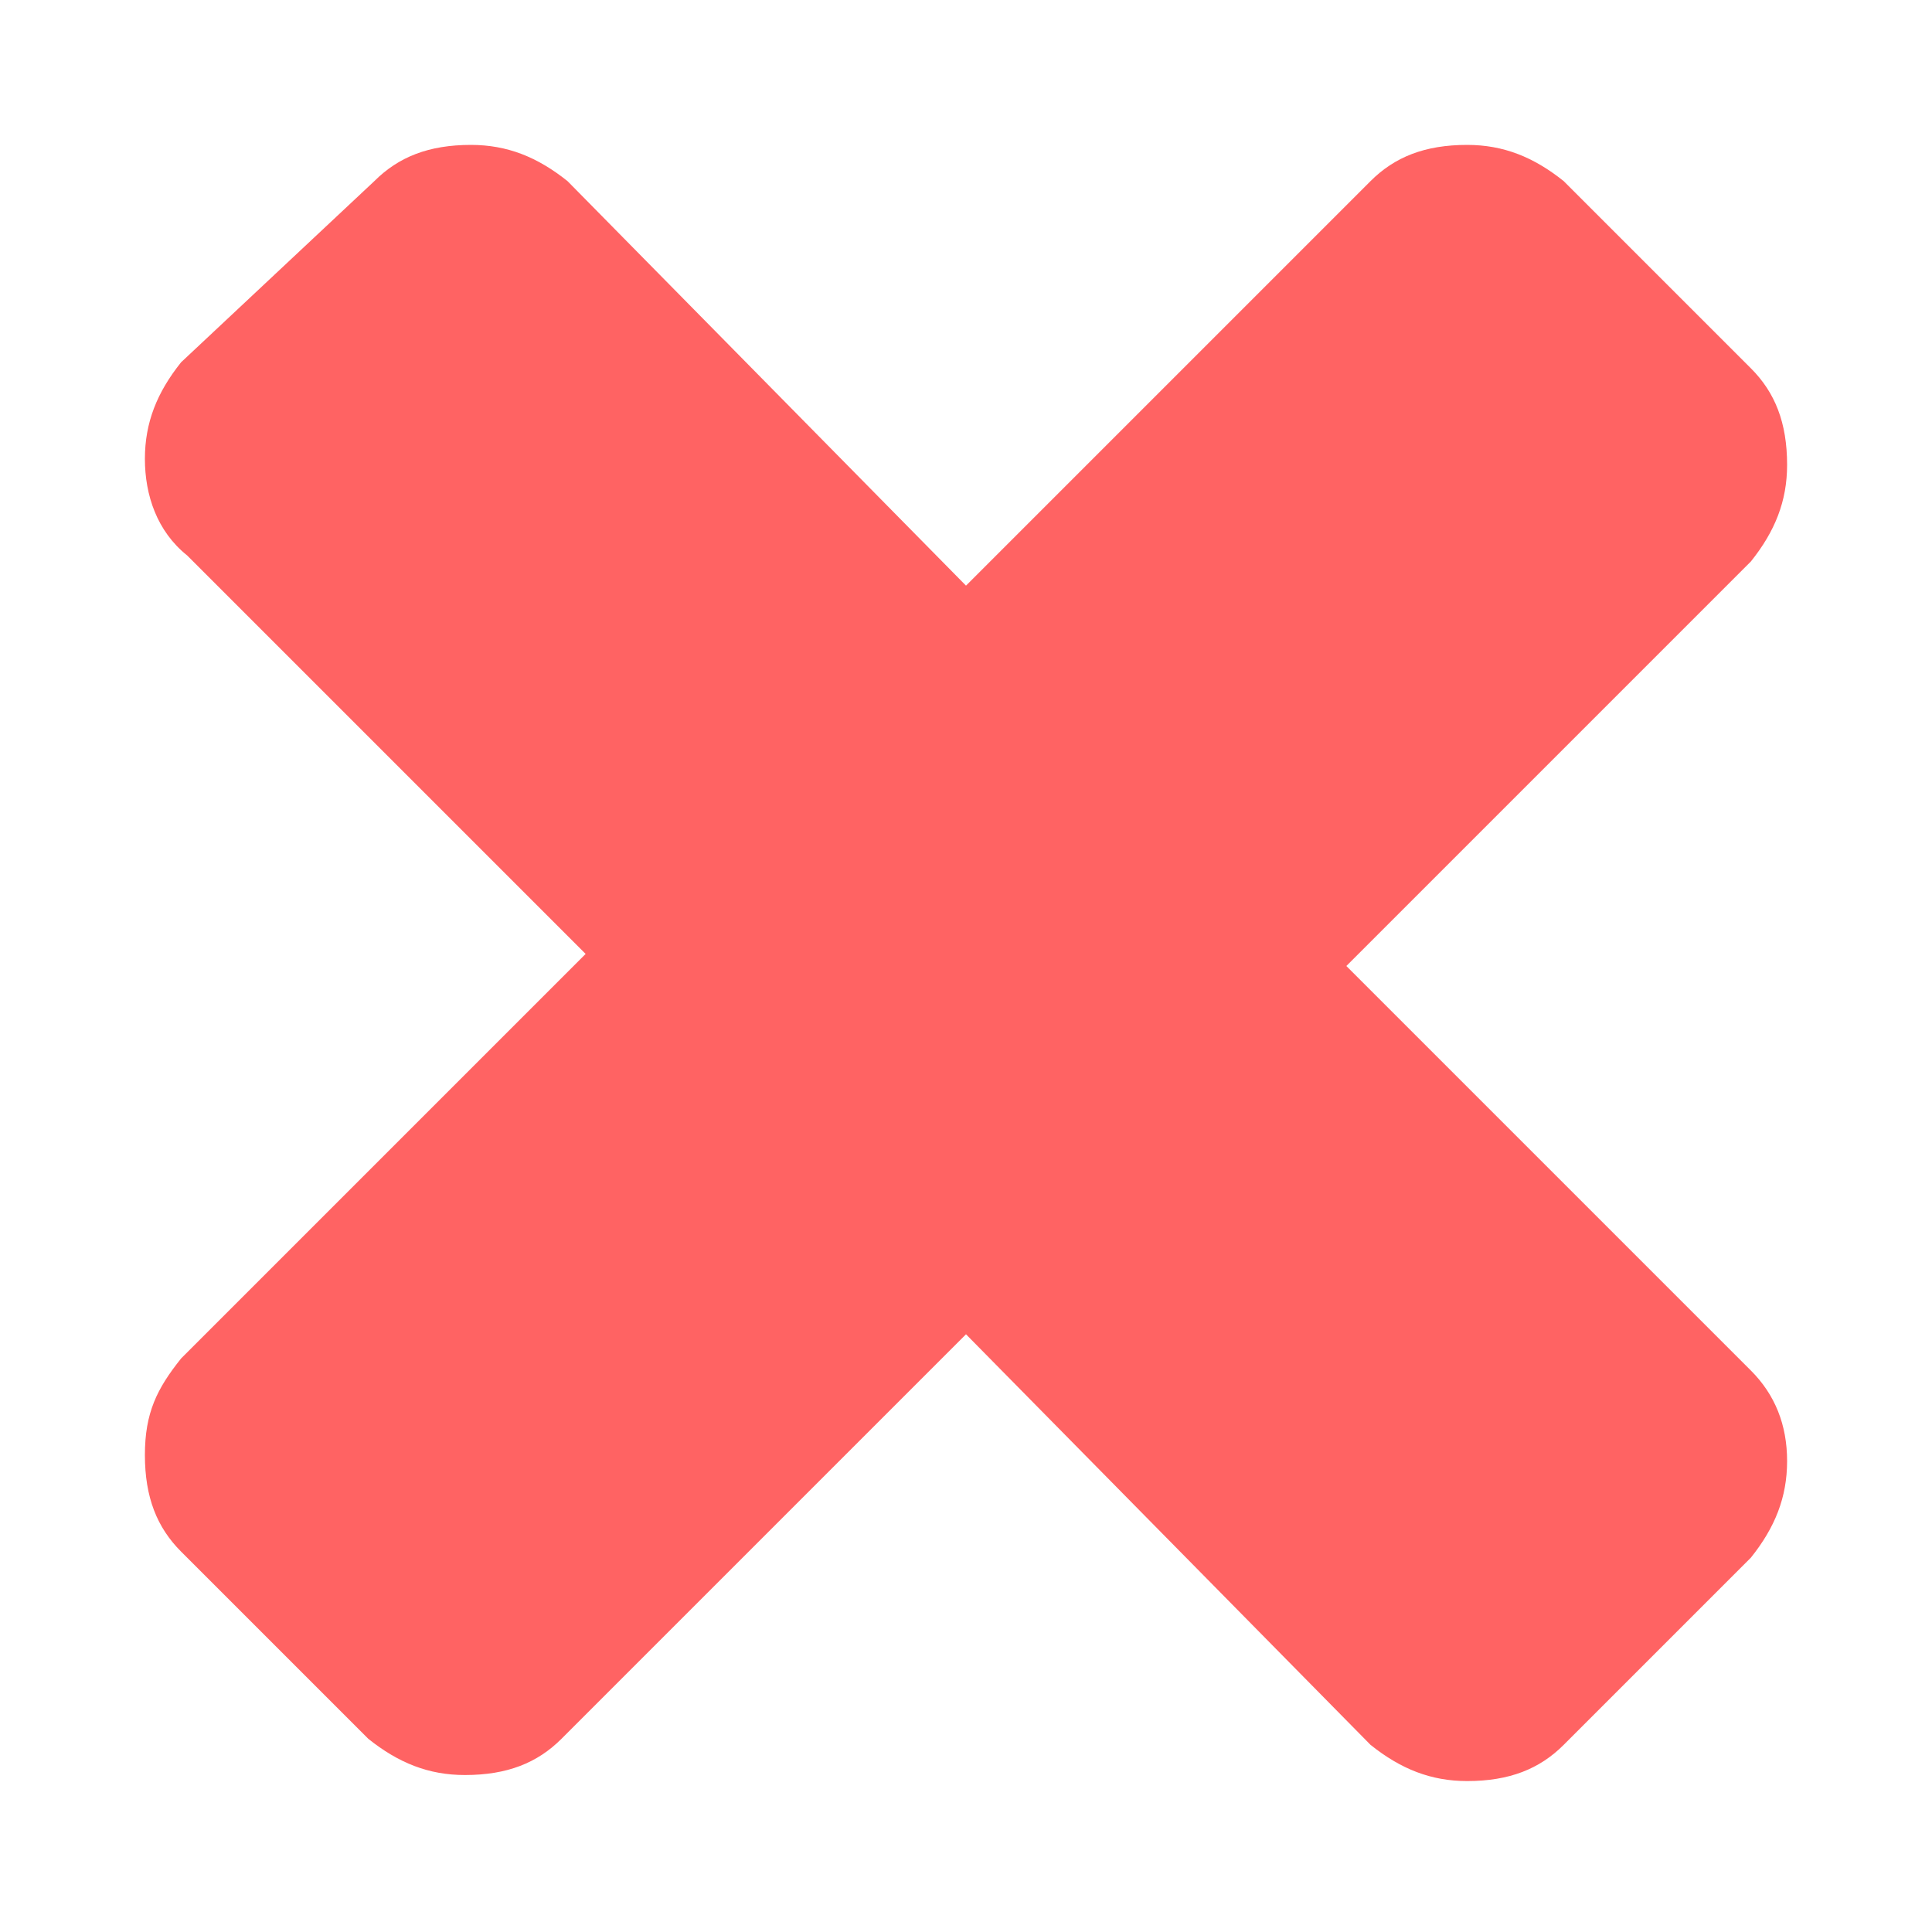 <?xml version="1.0" encoding="UTF-8" standalone="no"?>
<svg
   xmlns:dc="http://purl.org/dc/elements/1.1/"
   xmlns:cc="http://creativecommons.org/ns#"
   xmlns:rdf="http://www.w3.org/1999/02/22-rdf-syntax-ns#"
   xmlns:svg="http://www.w3.org/2000/svg"
   xmlns="http://www.w3.org/2000/svg"
   xmlns:sodipodi="http://sodipodi.sourceforge.net/DTD/sodipodi-0.dtd"
   xmlns:inkscape="http://www.inkscape.org/namespaces/inkscape"
   inkscape:version="1.0 (4035a4fb49, 2020-05-01)"
   viewBox="0 0 32 32"
   version="1.1"
   id="svg286"
   sodipodi:docname="edit-delete.svg">
  <defs
     id="defs290" />
  <sodipodi:namedview
     inkscape:document-rotation="0"
     inkscape:current-layer="svg286"
     inkscape:cy="16"
     inkscape:cx="16"
     inkscape:zoom="34.072848"
     showgrid="false"
     id="namedview288"
     inkscape:window-height="480"
     inkscape:window-width="640"
     inkscape:pageshadow="2"
     inkscape:pageopacity="0"
     guidetolerance="10"
     gridtolerance="10"
     objecttolerance="10"
     borderopacity="1"
     bordercolor="#666666"
     pagecolor="#ffffff" />
  <path
     id="path284"
     d="M29.6 24.2c0 .6-.2 1.1-.6 1.6l-3.1 3.1c-.4.4-.9.6-1.6.6-.6 0-1.1-.2-1.6-.6L16 22.1l-6.7 6.7c-.4.4-.9.6-1.6.6-.6 0-1.1-.2-1.6-.6L3 25.7c-.4-.4-.6-.9-.6-1.6s.2-1.1.6-1.6l6.7-6.7-6.6-6.6c-.5-.4-.7-1-.7-1.6 0-.6.2-1.1.6-1.6l3.2-3c.4-.4.9-.6 1.6-.6.6 0 1.1.2 1.6.6L16 9.7 22.7 3c.4-.4.9-.6 1.6-.6.6 0 1.1.2 1.6.6L29 6.1c.4.4.6.9.6 1.6 0 .6-.2 1.1-.6 1.6L22.3 16l6.7 6.7c.4.4.6.9.6 1.5z"
     fill="#ff6363" />
</svg>
